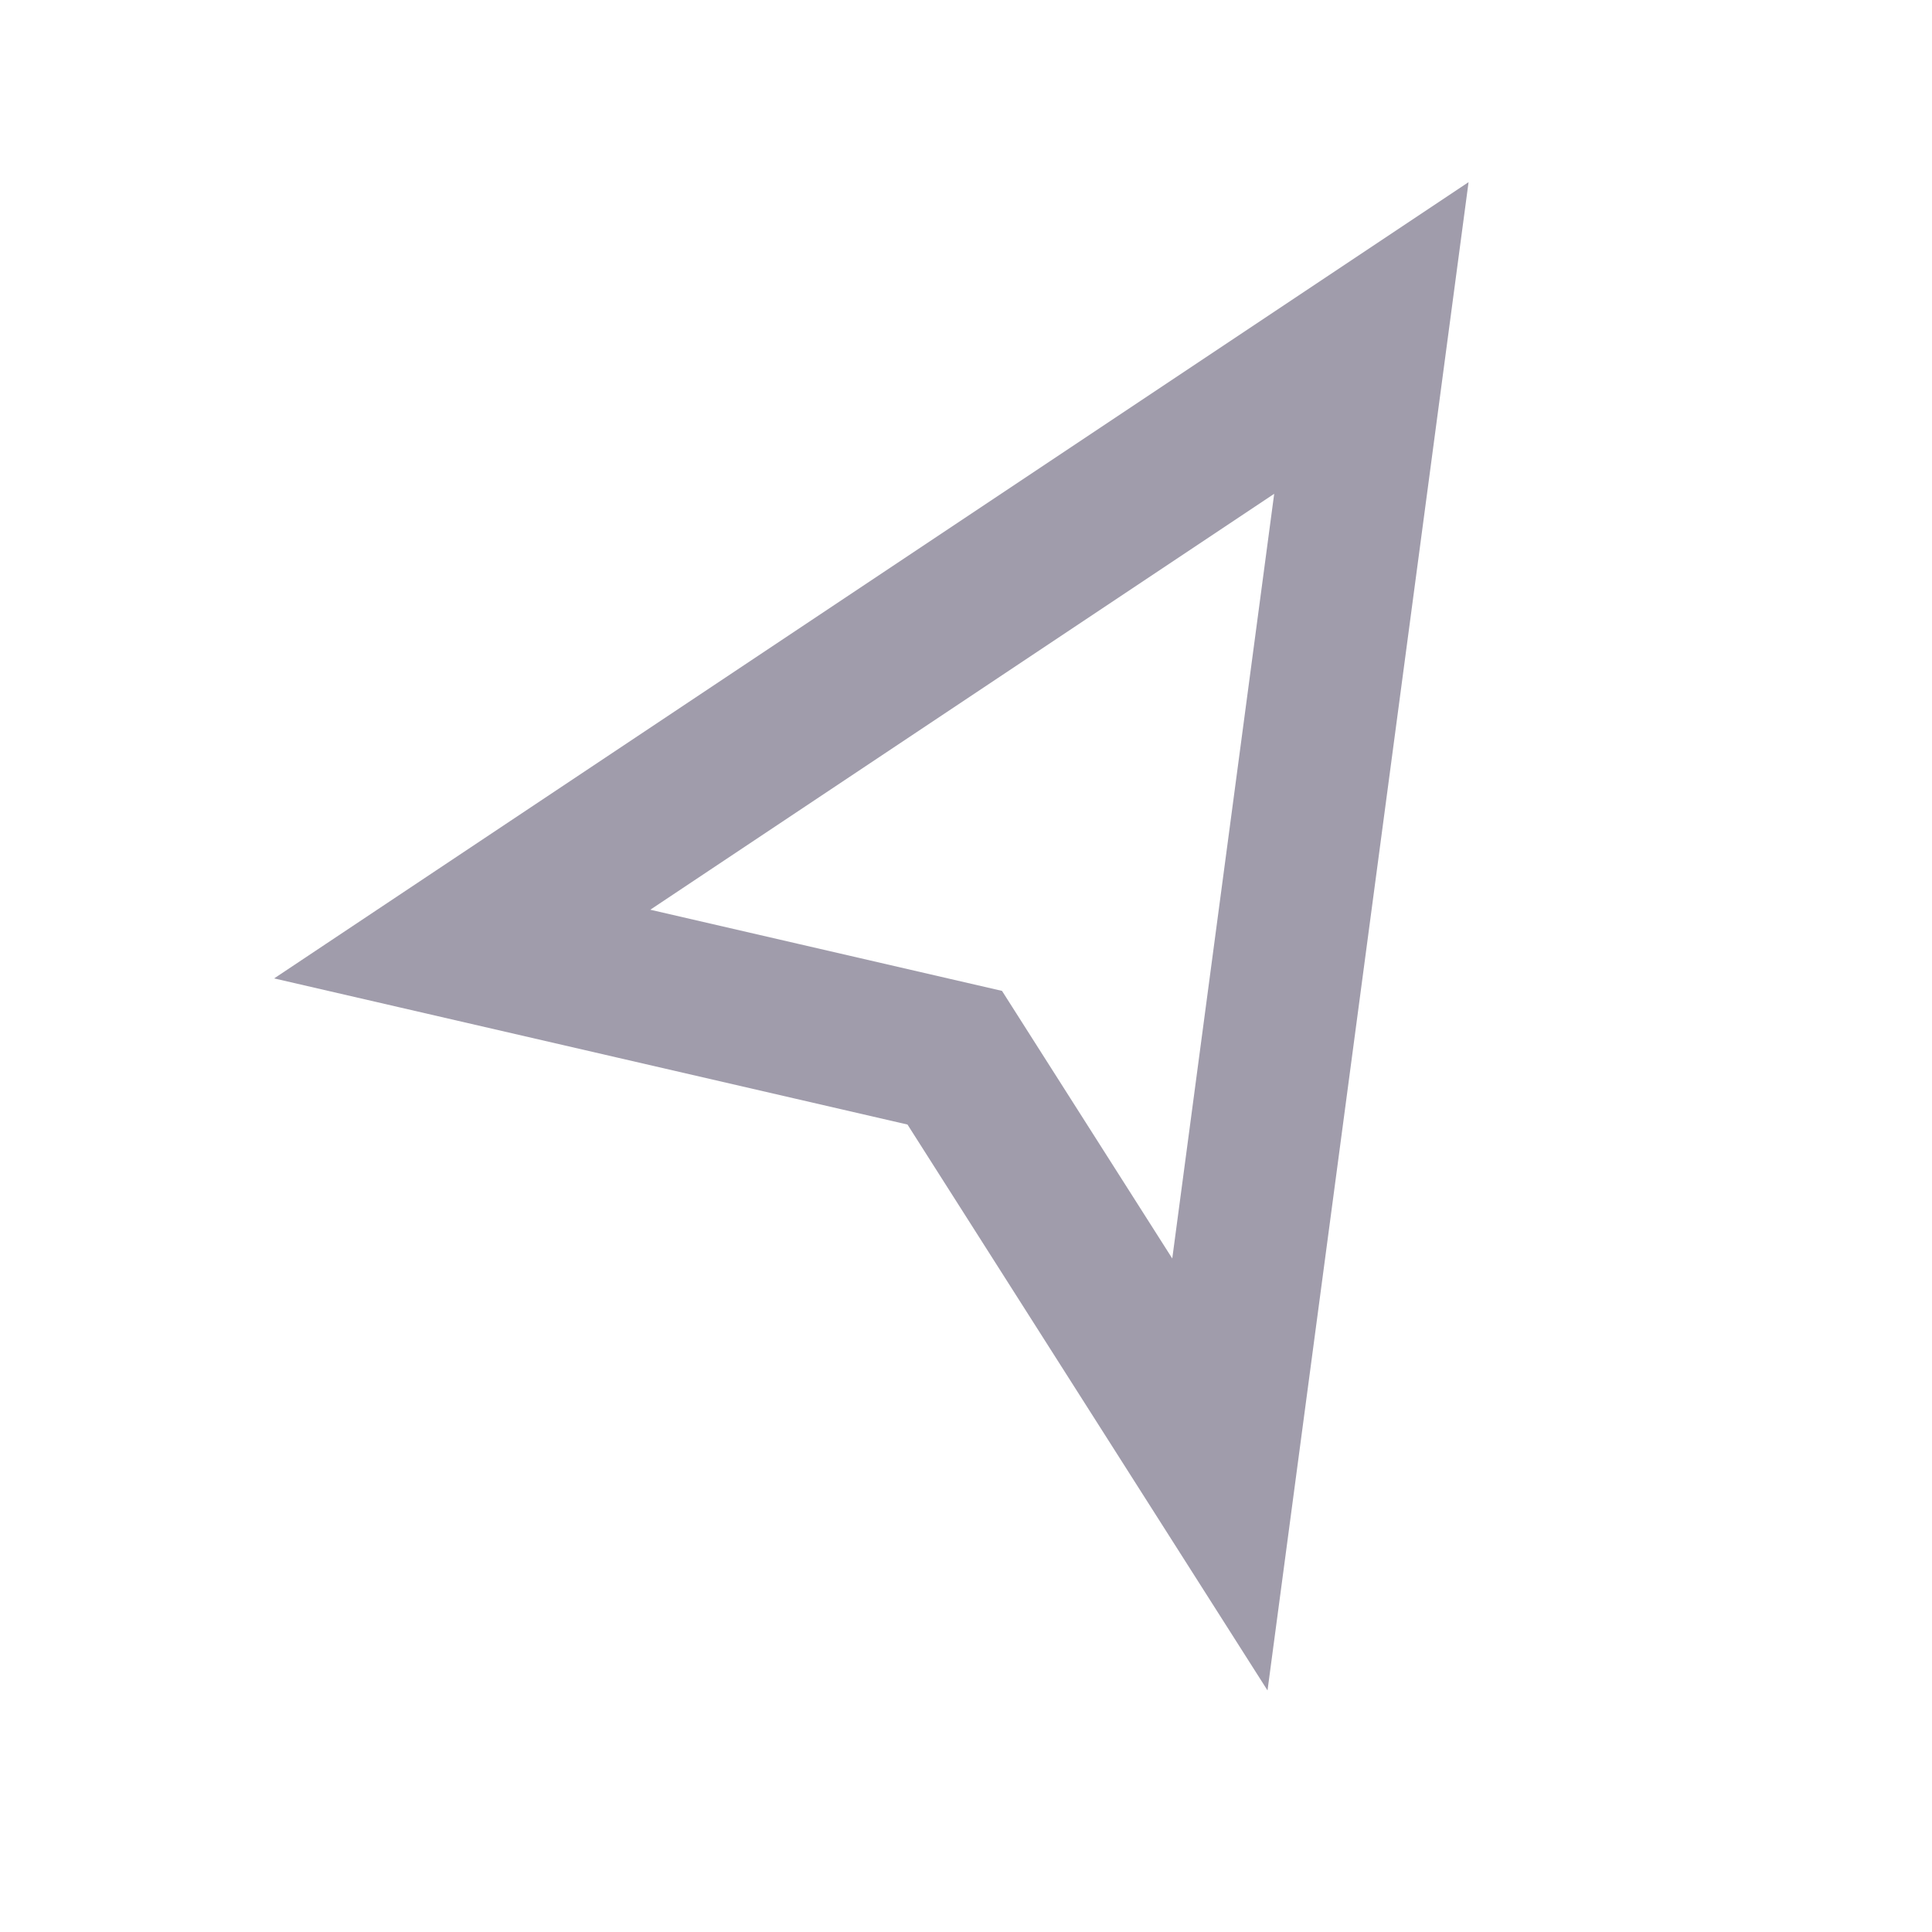 <svg width="17" height="17" viewBox="0 0 17 17" fill="none" xmlns="http://www.w3.org/2000/svg">
<path d="M12.067 2.974L10.734 12.974L8.401 9.307L4.067 8.307L12.067 2.974Z" stroke="#A09CAB" stroke-width="1.333"/>
</svg>
